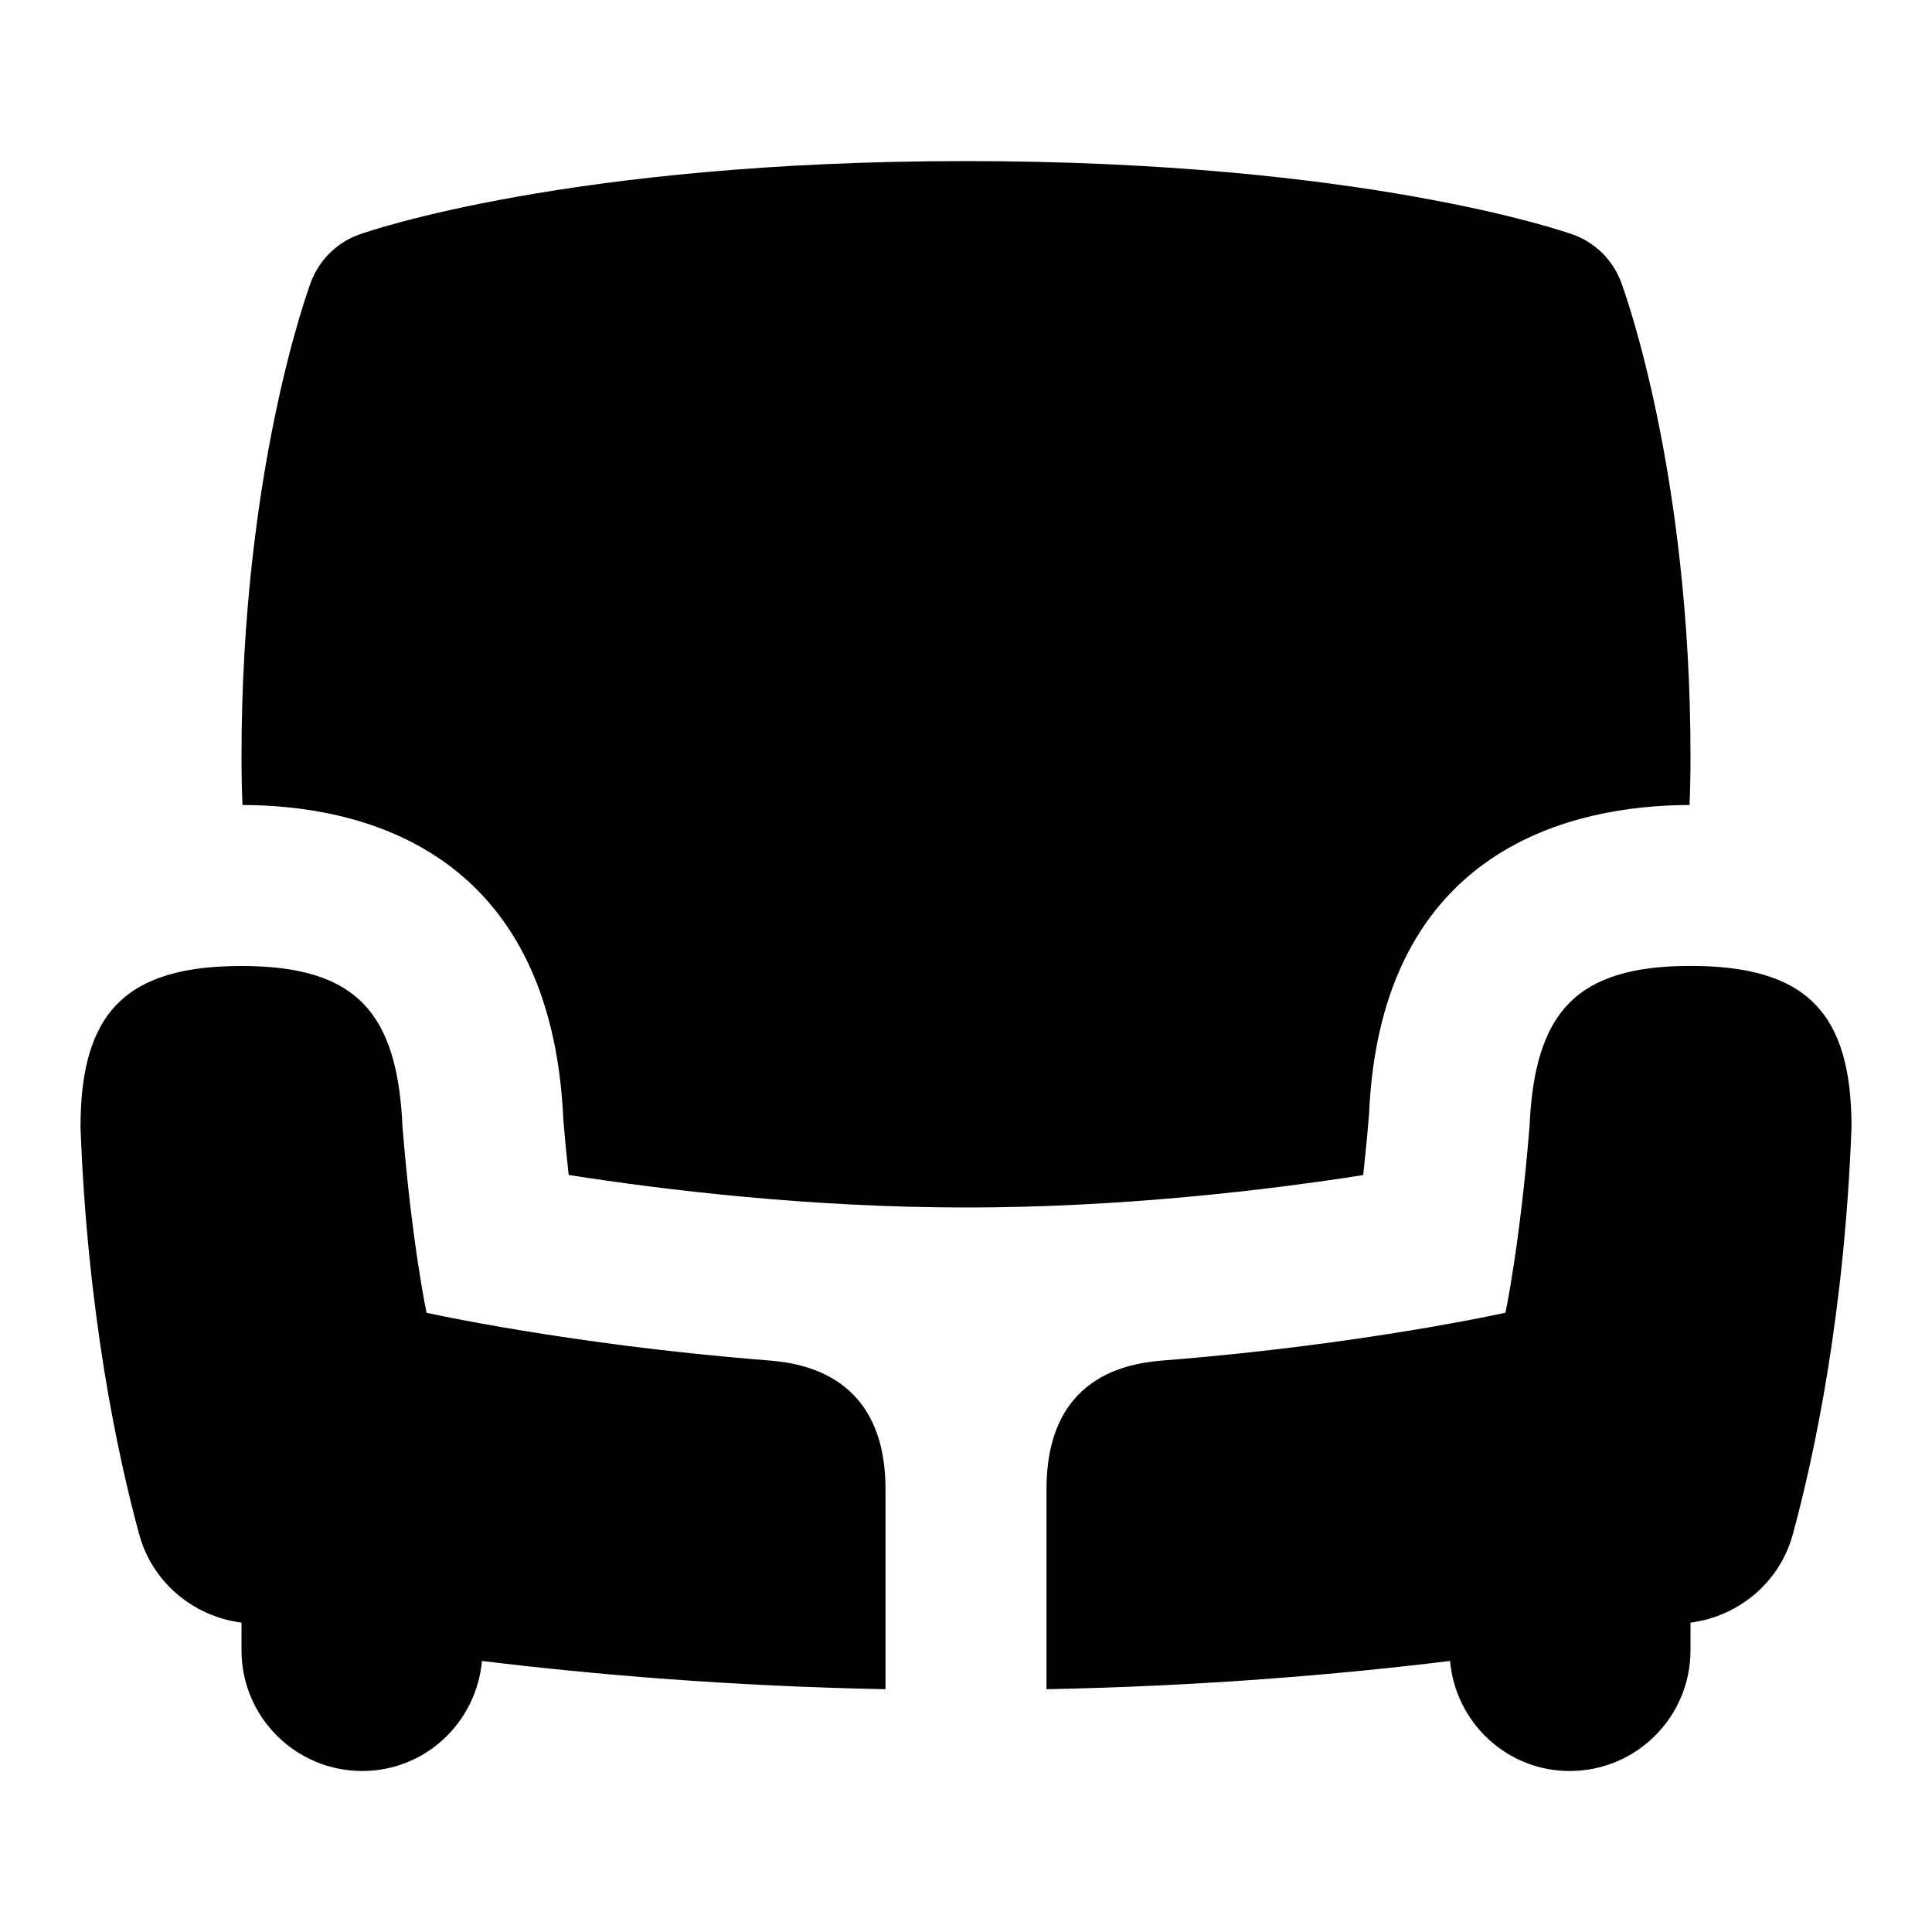 <svg id="Layer_1" viewBox="0 0 24 24" xmlns="http://www.w3.org/2000/svg" data-name="Layer 1"><path d="m23 14c-.086 2.318-.46 4.07-.726 5.049-.158.598-.665 1.028-1.274 1.108v.343c0 .829-.672 1.5-1.5 1.5-.783 0-1.418-.602-1.487-1.367-1.385.169-3.081.313-5.013.351v-2.484c0-1.5 1.145-1.575 1.5-1.604 2.424-.193 4.201-.589 4.201-.589s.179-.835.299-2.308c.062-1.42.571-2 2-2s2 .571 2 2zm-13.5 2.896c-2.424-.193-4.201-.588-4.201-.588s-.179-.835-.299-2.308c-.062-1.42-.571-2-2-2s-2 .571-2 2c.086 2.318.46 4.07.726 5.049.158.598.665 1.028 1.274 1.108v.343c0 .829.672 1.5 1.5 1.5.783 0 1.418-.602 1.487-1.367 1.385.169 3.081.313 5.013.351v-2.484c0-1.5-1.161-1.577-1.5-1.604zm7.507-3.059c.144-3.32 2.551-3.834 3.981-3.837.007-.169.012-.354.012-.6 0-3.554-.828-5.803-.863-5.897-.104-.276-.323-.492-.602-.591-.104-.037-2.619-.911-7.535-.911s-7.431.874-7.535.911c-.278.099-.498.315-.602.591-.035.094-.863 2.344-.863 5.897 0 .246.005.432.012.6 1.43.003 3.837.517 3.986 3.912.021.248.043.477.066.684 1.169.183 2.983.404 4.936.404s3.77-.22 4.934-.403c.025-.227.05-.48.073-.76z"/></svg>